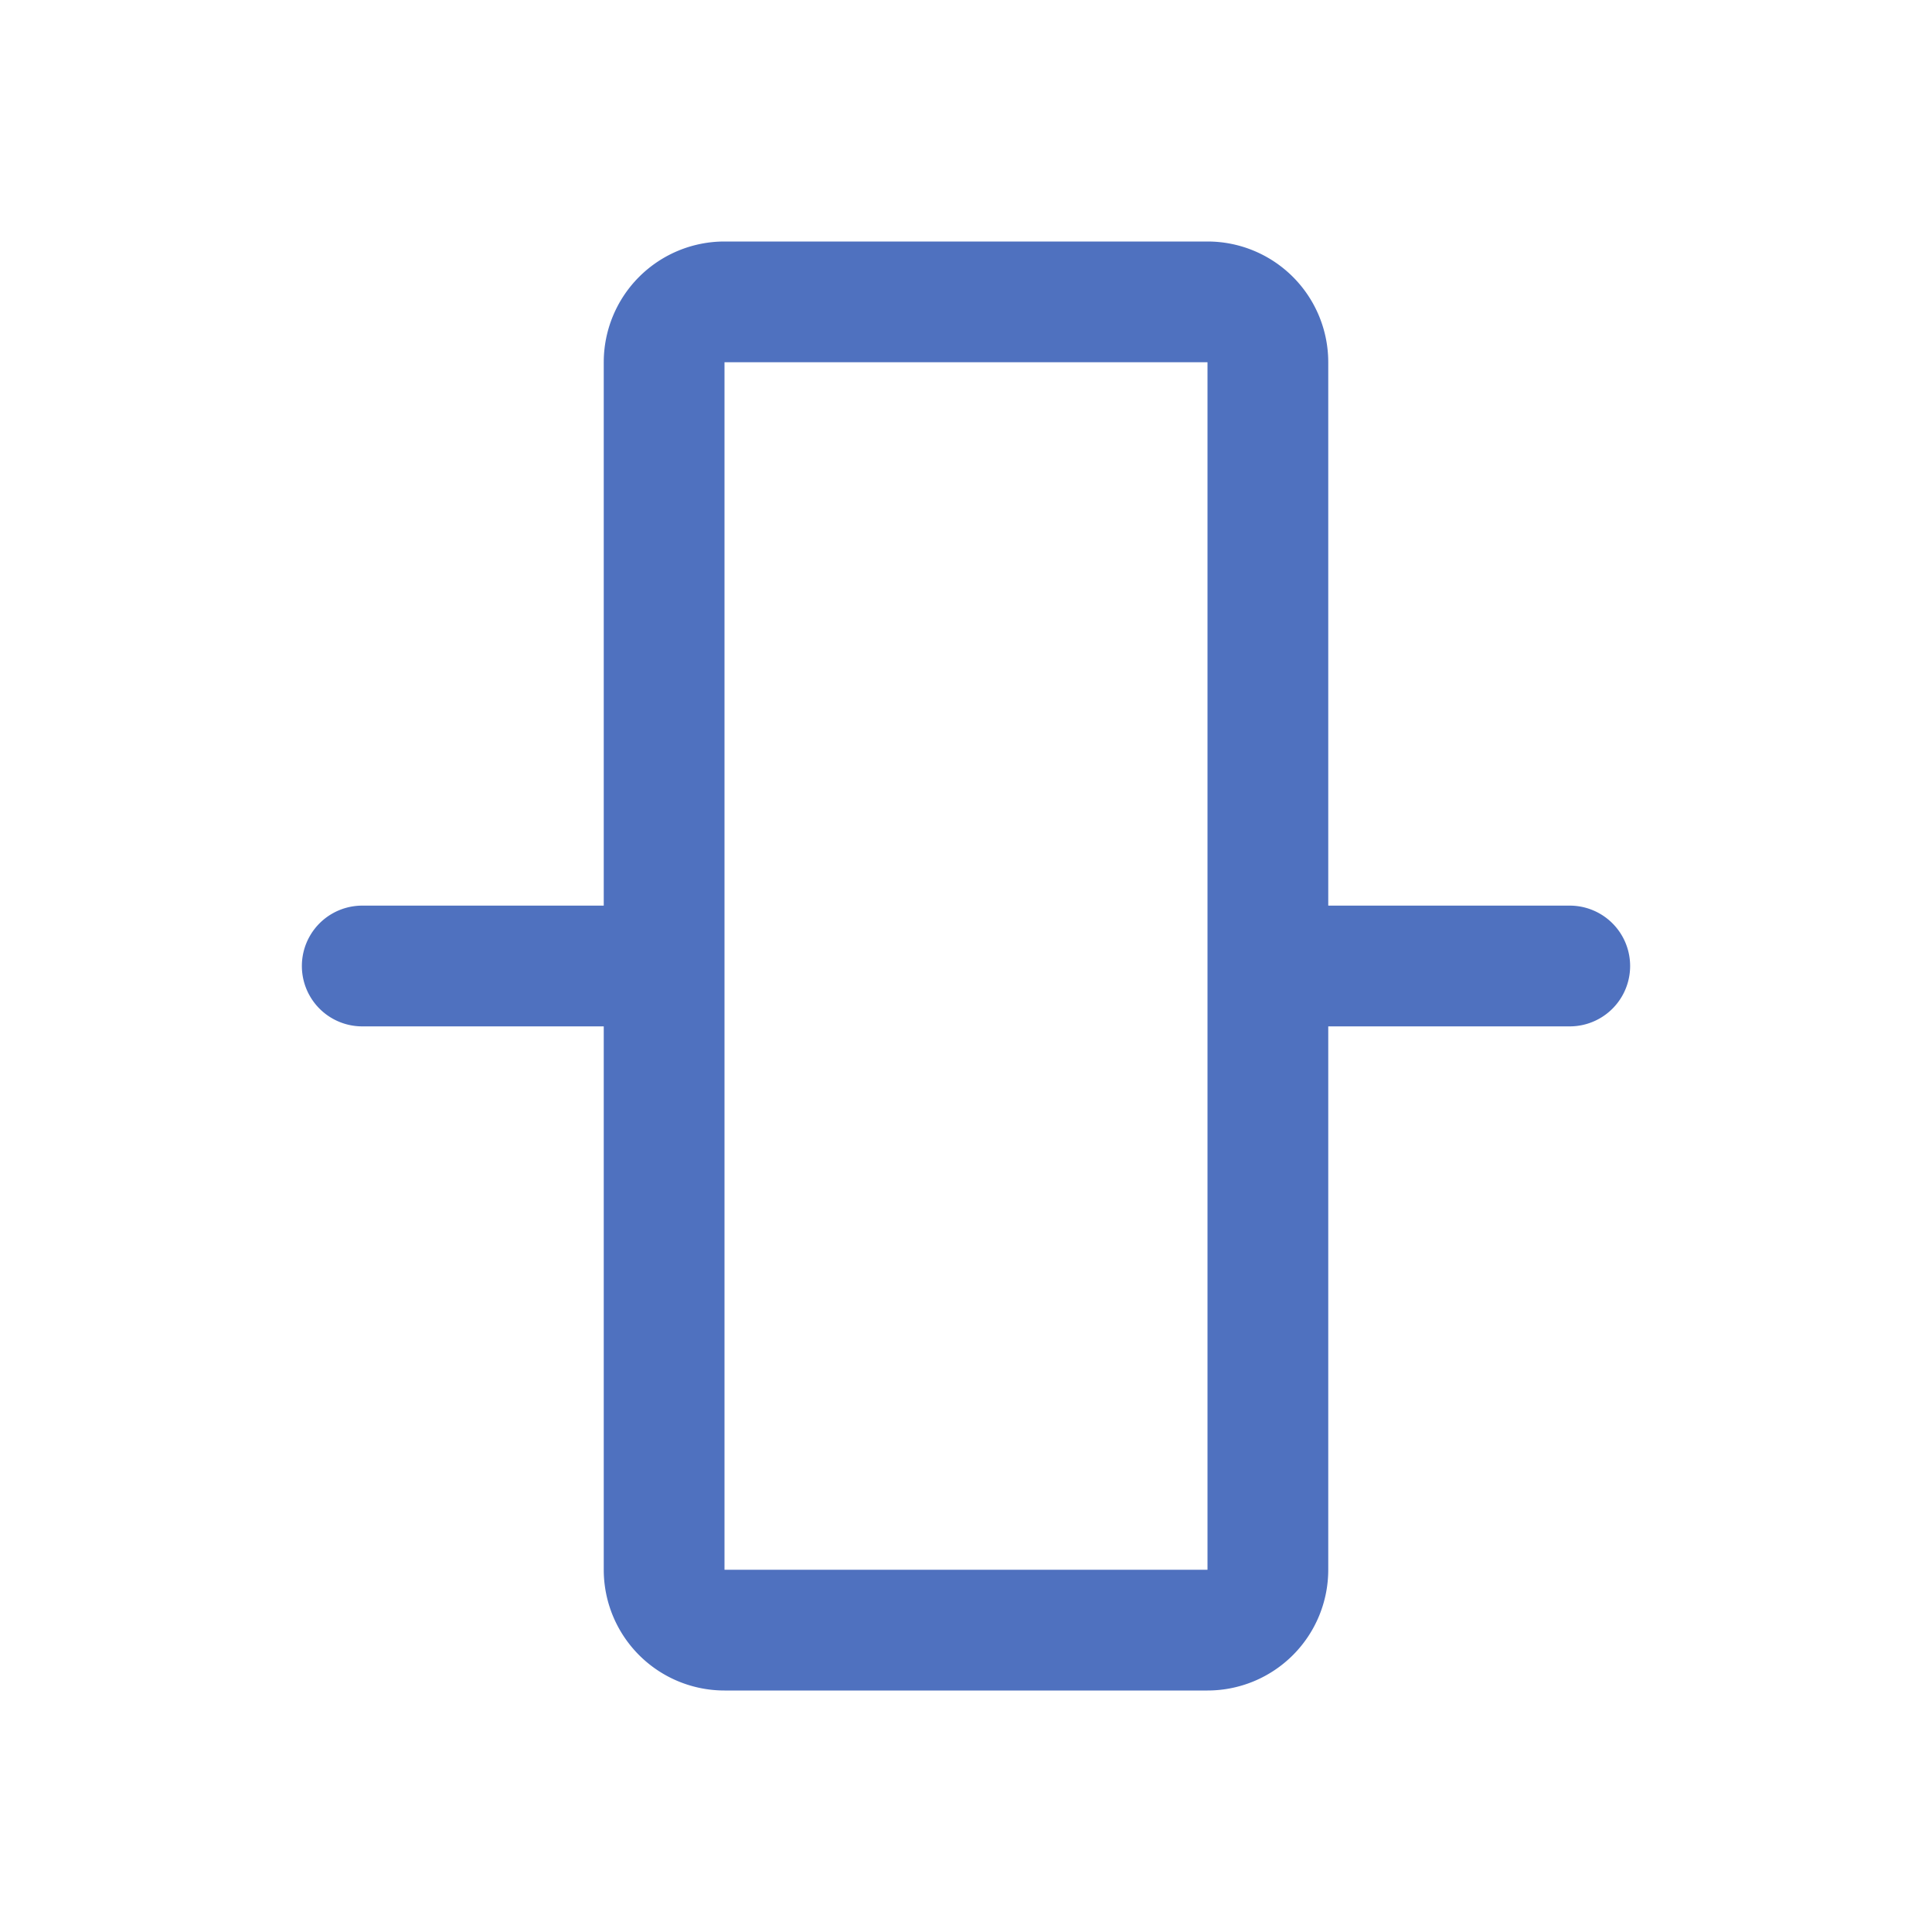 <svg xmlns="http://www.w3.org/2000/svg" viewBox="0 0 256 256" fill="#4F71BF"><path d="M208,120H176V48a16,16,0,0,0-16-16H96A16,16,0,0,0,80,48v72H48a8,8,0,0,0,0,16H80v72a16,16,0,0,0,16,16h64a16,16,0,0,0,16-16V136h32a8,8,0,0,0,0-16Zm-48,88H96V48h64Z"/></svg>